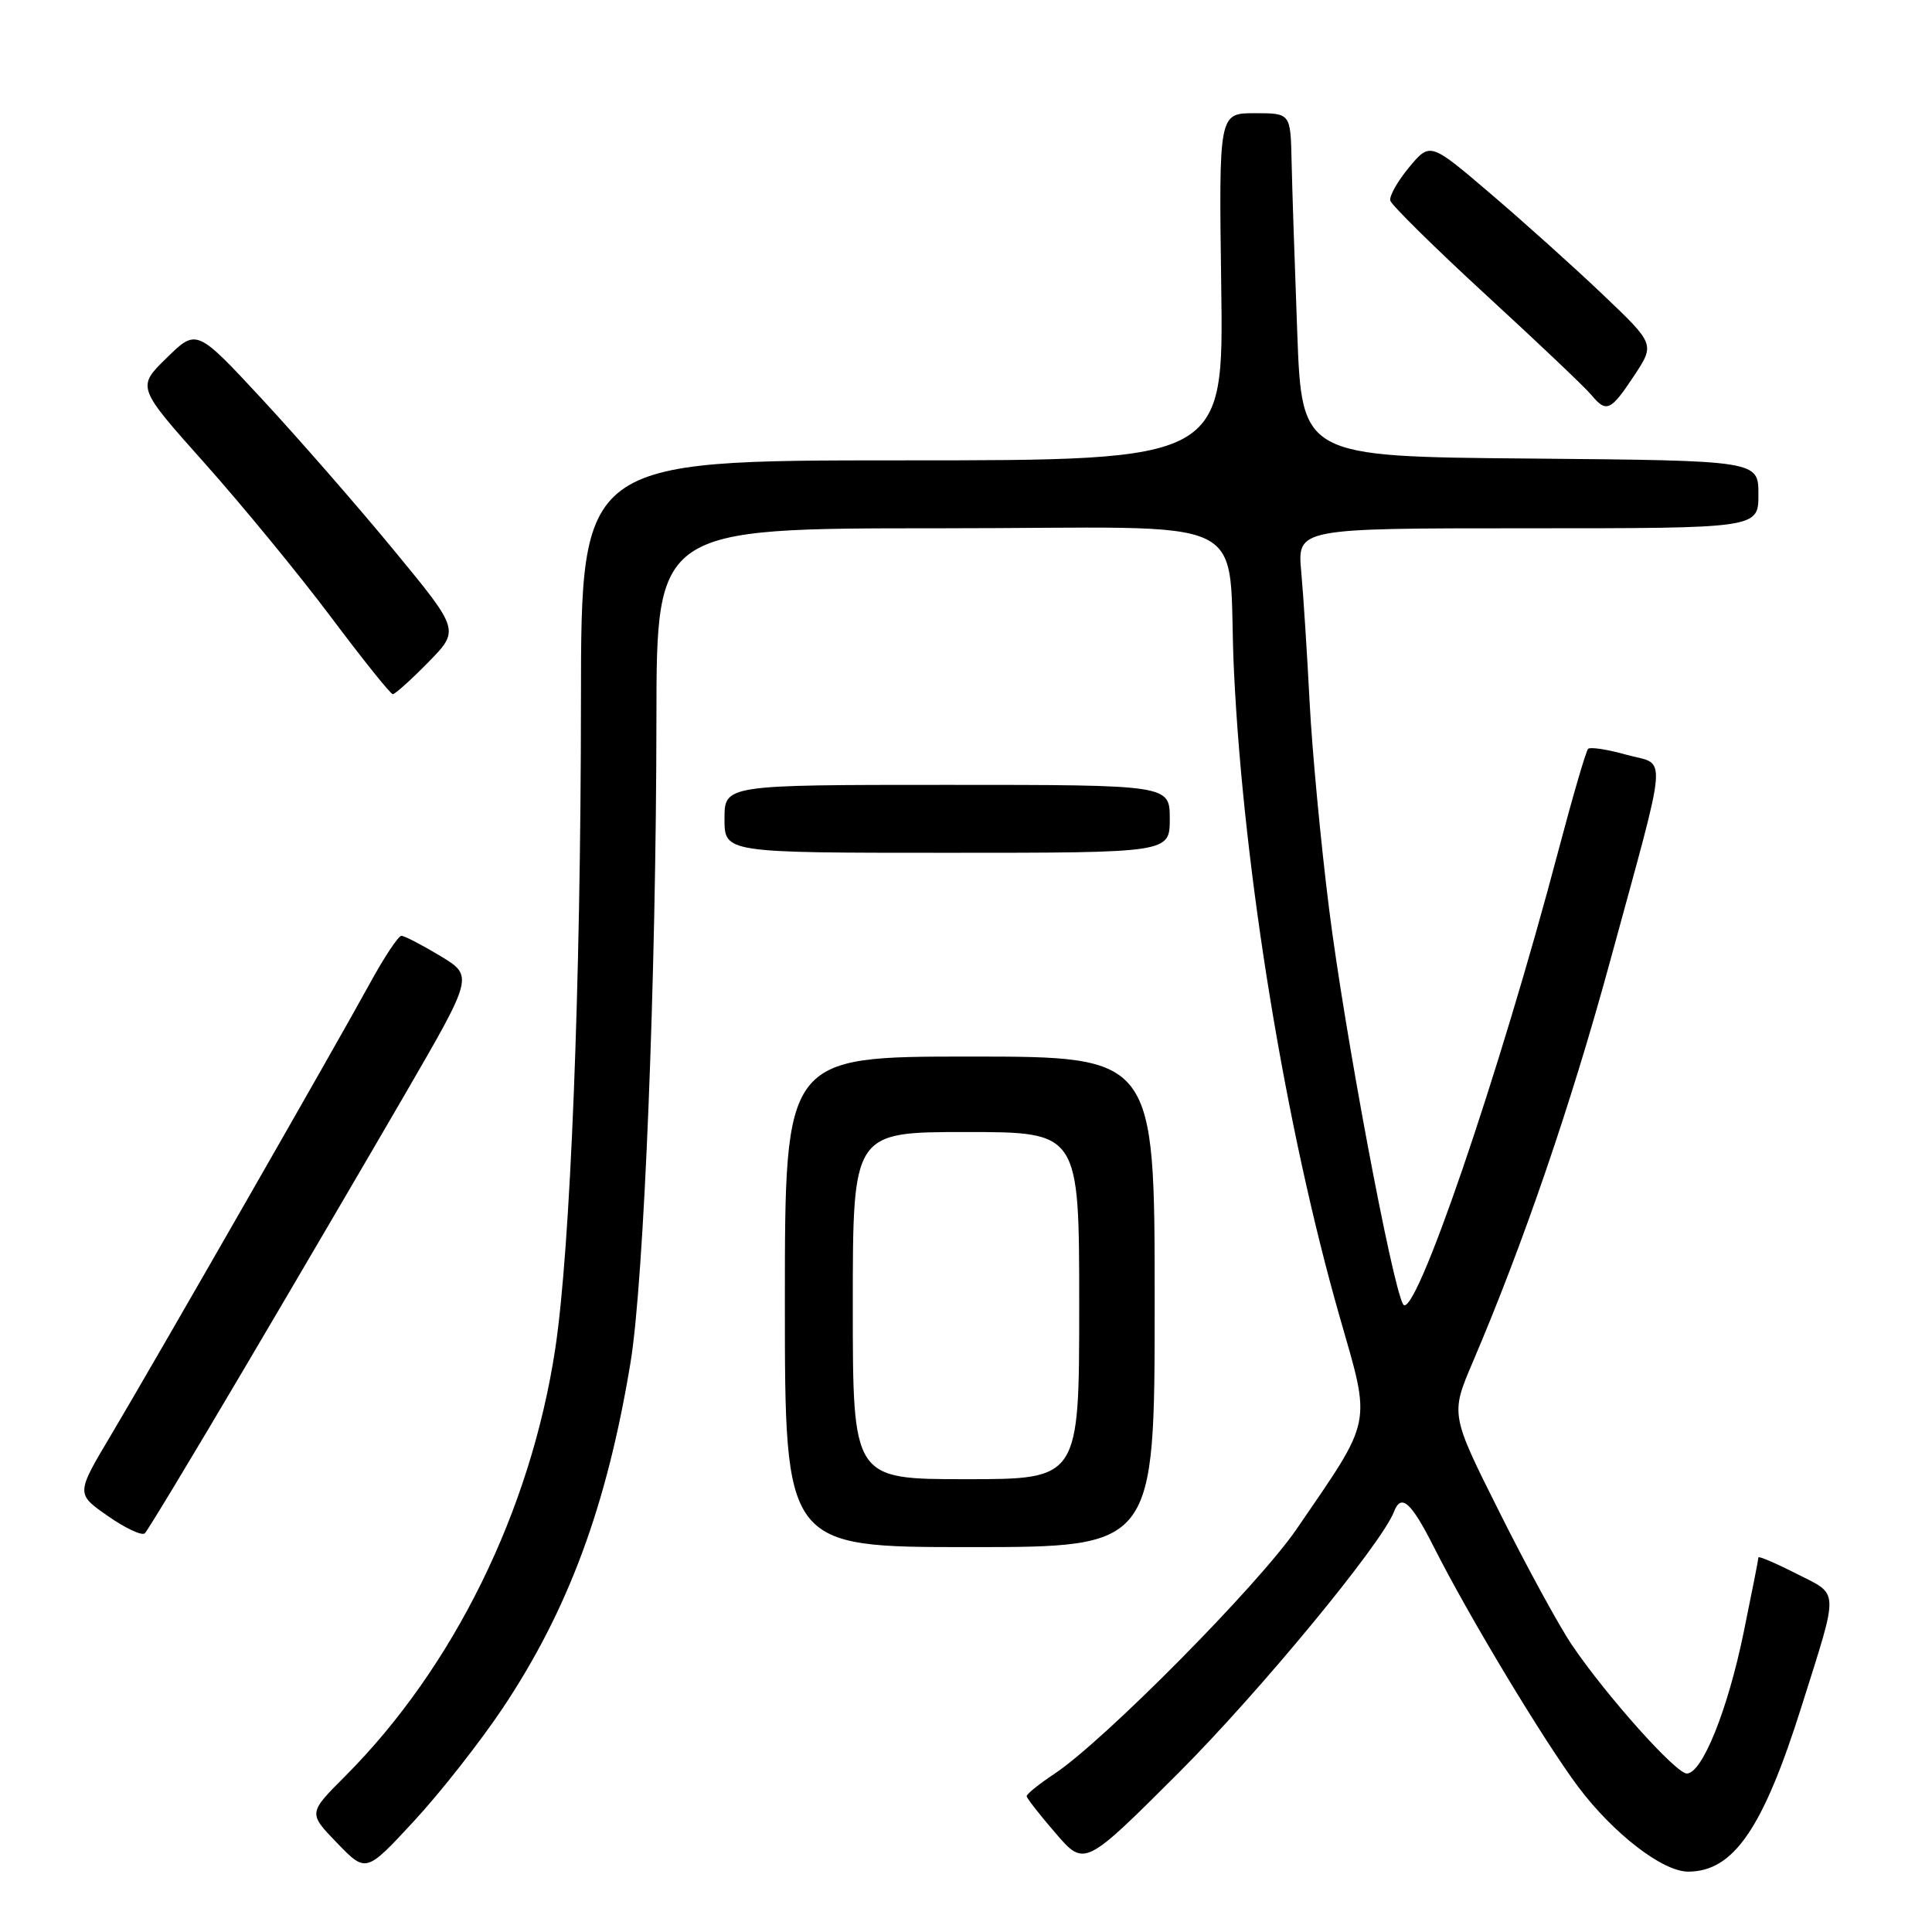 <?xml version="1.0" encoding="UTF-8" standalone="no"?>
<!DOCTYPE svg PUBLIC "-//W3C//DTD SVG 1.1//EN" "http://www.w3.org/Graphics/SVG/1.1/DTD/svg11.dtd" >
<svg xmlns="http://www.w3.org/2000/svg" xmlns:xlink="http://www.w3.org/1999/xlink" version="1.1" viewBox="0 0 256 256">
 <g >
 <path fill="currentColor"
d=" M 66.56 226.42 C 75.31 213.33 80.42 199.52 83.55 180.53 C 85.34 169.64 86.95 129.80 86.98 95.25 C 87.00 70.00 87.00 70.00 124.45 70.00 C 167.67 70.00 162.47 67.47 163.51 89.00 C 164.80 115.65 170.35 149.48 177.53 174.54 C 181.71 189.10 181.98 187.75 171.80 202.62 C 166.76 209.99 146.33 230.63 139.76 235.01 C 137.70 236.38 136.02 237.72 136.04 238.00 C 136.05 238.28 137.78 240.49 139.89 242.93 C 143.71 247.35 143.71 247.35 156.15 234.93 C 166.82 224.27 183.08 204.57 184.70 200.33 C 185.66 197.83 186.97 199.00 190.04 205.08 C 194.67 214.25 204.66 230.82 209.14 236.79 C 213.81 242.99 220.31 248.00 223.69 248.00 C 229.71 248.00 233.63 242.28 238.75 226.00 C 243.72 210.22 243.77 211.43 238.01 208.51 C 235.26 207.11 233.00 206.15 233.00 206.37 C 233.00 206.60 232.12 211.07 231.04 216.32 C 228.92 226.63 225.54 235.00 223.51 235.00 C 222.06 235.00 212.86 224.71 208.31 218.00 C 206.63 215.53 202.32 207.63 198.73 200.46 C 192.19 187.41 192.19 187.41 195.16 180.46 C 201.88 164.71 208.16 146.37 213.31 127.50 C 221.18 98.63 220.94 101.52 215.52 100.01 C 213.00 99.30 210.71 98.95 210.43 99.23 C 210.15 99.51 208.39 105.54 206.52 112.62 C 198.67 142.37 187.36 175.39 185.91 172.81 C 184.42 170.15 178.14 136.60 176.12 120.50 C 175.01 111.70 173.85 99.33 173.53 93.00 C 173.20 86.67 172.71 78.91 172.42 75.75 C 171.90 70.00 171.90 70.00 202.45 70.00 C 233.00 70.00 233.00 70.00 233.00 65.51 C 233.00 61.03 233.00 61.03 202.75 60.76 C 172.50 60.50 172.50 60.50 171.89 44.00 C 171.55 34.92 171.21 24.69 171.14 21.25 C 171.00 15.00 171.00 15.00 166.25 15.00 C 161.50 15.00 161.50 15.00 161.82 38.00 C 162.14 61.00 162.14 61.00 119.57 61.00 C 77.00 61.00 77.00 61.00 76.98 92.75 C 76.96 130.81 75.59 165.39 73.57 178.74 C 70.32 200.17 60.10 220.96 45.71 235.38 C 40.84 240.25 40.84 240.25 44.67 244.21 C 48.50 248.17 48.50 248.17 54.83 241.33 C 58.31 237.58 63.58 230.86 66.56 226.42 Z  M 153.00 172.50 C 153.00 140.00 153.00 140.00 128.50 140.00 C 104.00 140.00 104.00 140.00 104.00 172.50 C 104.00 205.00 104.00 205.00 128.50 205.00 C 153.00 205.00 153.00 205.00 153.00 172.50 Z  M 32.27 181.50 C 39.09 169.95 48.73 153.49 53.71 144.91 C 62.74 129.33 62.74 129.33 58.33 126.66 C 55.90 125.20 53.59 124.00 53.19 124.00 C 52.79 124.00 50.92 126.81 49.04 130.25 C 44.51 138.54 20.48 180.45 14.67 190.22 C 10.07 197.94 10.07 197.94 14.29 200.88 C 16.60 202.50 18.81 203.53 19.19 203.17 C 19.57 202.80 25.46 193.05 32.27 181.50 Z  M 155.00 108.50 C 155.00 104.00 155.00 104.00 125.50 104.00 C 96.00 104.00 96.00 104.00 96.00 108.50 C 96.00 113.00 96.00 113.00 125.50 113.00 C 155.00 113.00 155.00 113.00 155.00 108.50 Z  M 56.75 87.75 C 60.92 83.50 60.92 83.50 52.21 72.93 C 47.42 67.11 39.57 58.12 34.78 52.95 C 26.05 43.54 26.05 43.54 22.09 47.42 C 18.12 51.29 18.12 51.29 27.13 61.39 C 32.09 66.95 39.60 76.10 43.83 81.73 C 48.05 87.36 51.74 91.97 52.04 91.98 C 52.34 91.99 54.46 90.09 56.75 87.75 Z  M 216.51 49.81 C 219.29 45.61 219.29 45.61 212.39 39.04 C 208.60 35.43 201.90 29.41 197.50 25.66 C 189.50 18.83 189.50 18.83 186.72 22.16 C 185.20 23.99 184.07 25.98 184.22 26.58 C 184.38 27.18 190.12 32.84 197.00 39.17 C 203.88 45.49 210.12 51.42 210.87 52.34 C 212.85 54.73 213.42 54.48 216.51 49.81 Z  M 113.00 173.00 C 113.00 150.00 113.00 150.00 128.00 150.00 C 143.00 150.00 143.00 150.00 143.00 173.00 C 143.00 196.00 143.00 196.00 128.00 196.00 C 113.00 196.00 113.00 196.00 113.00 173.00 Z "/>
</g>
</svg>